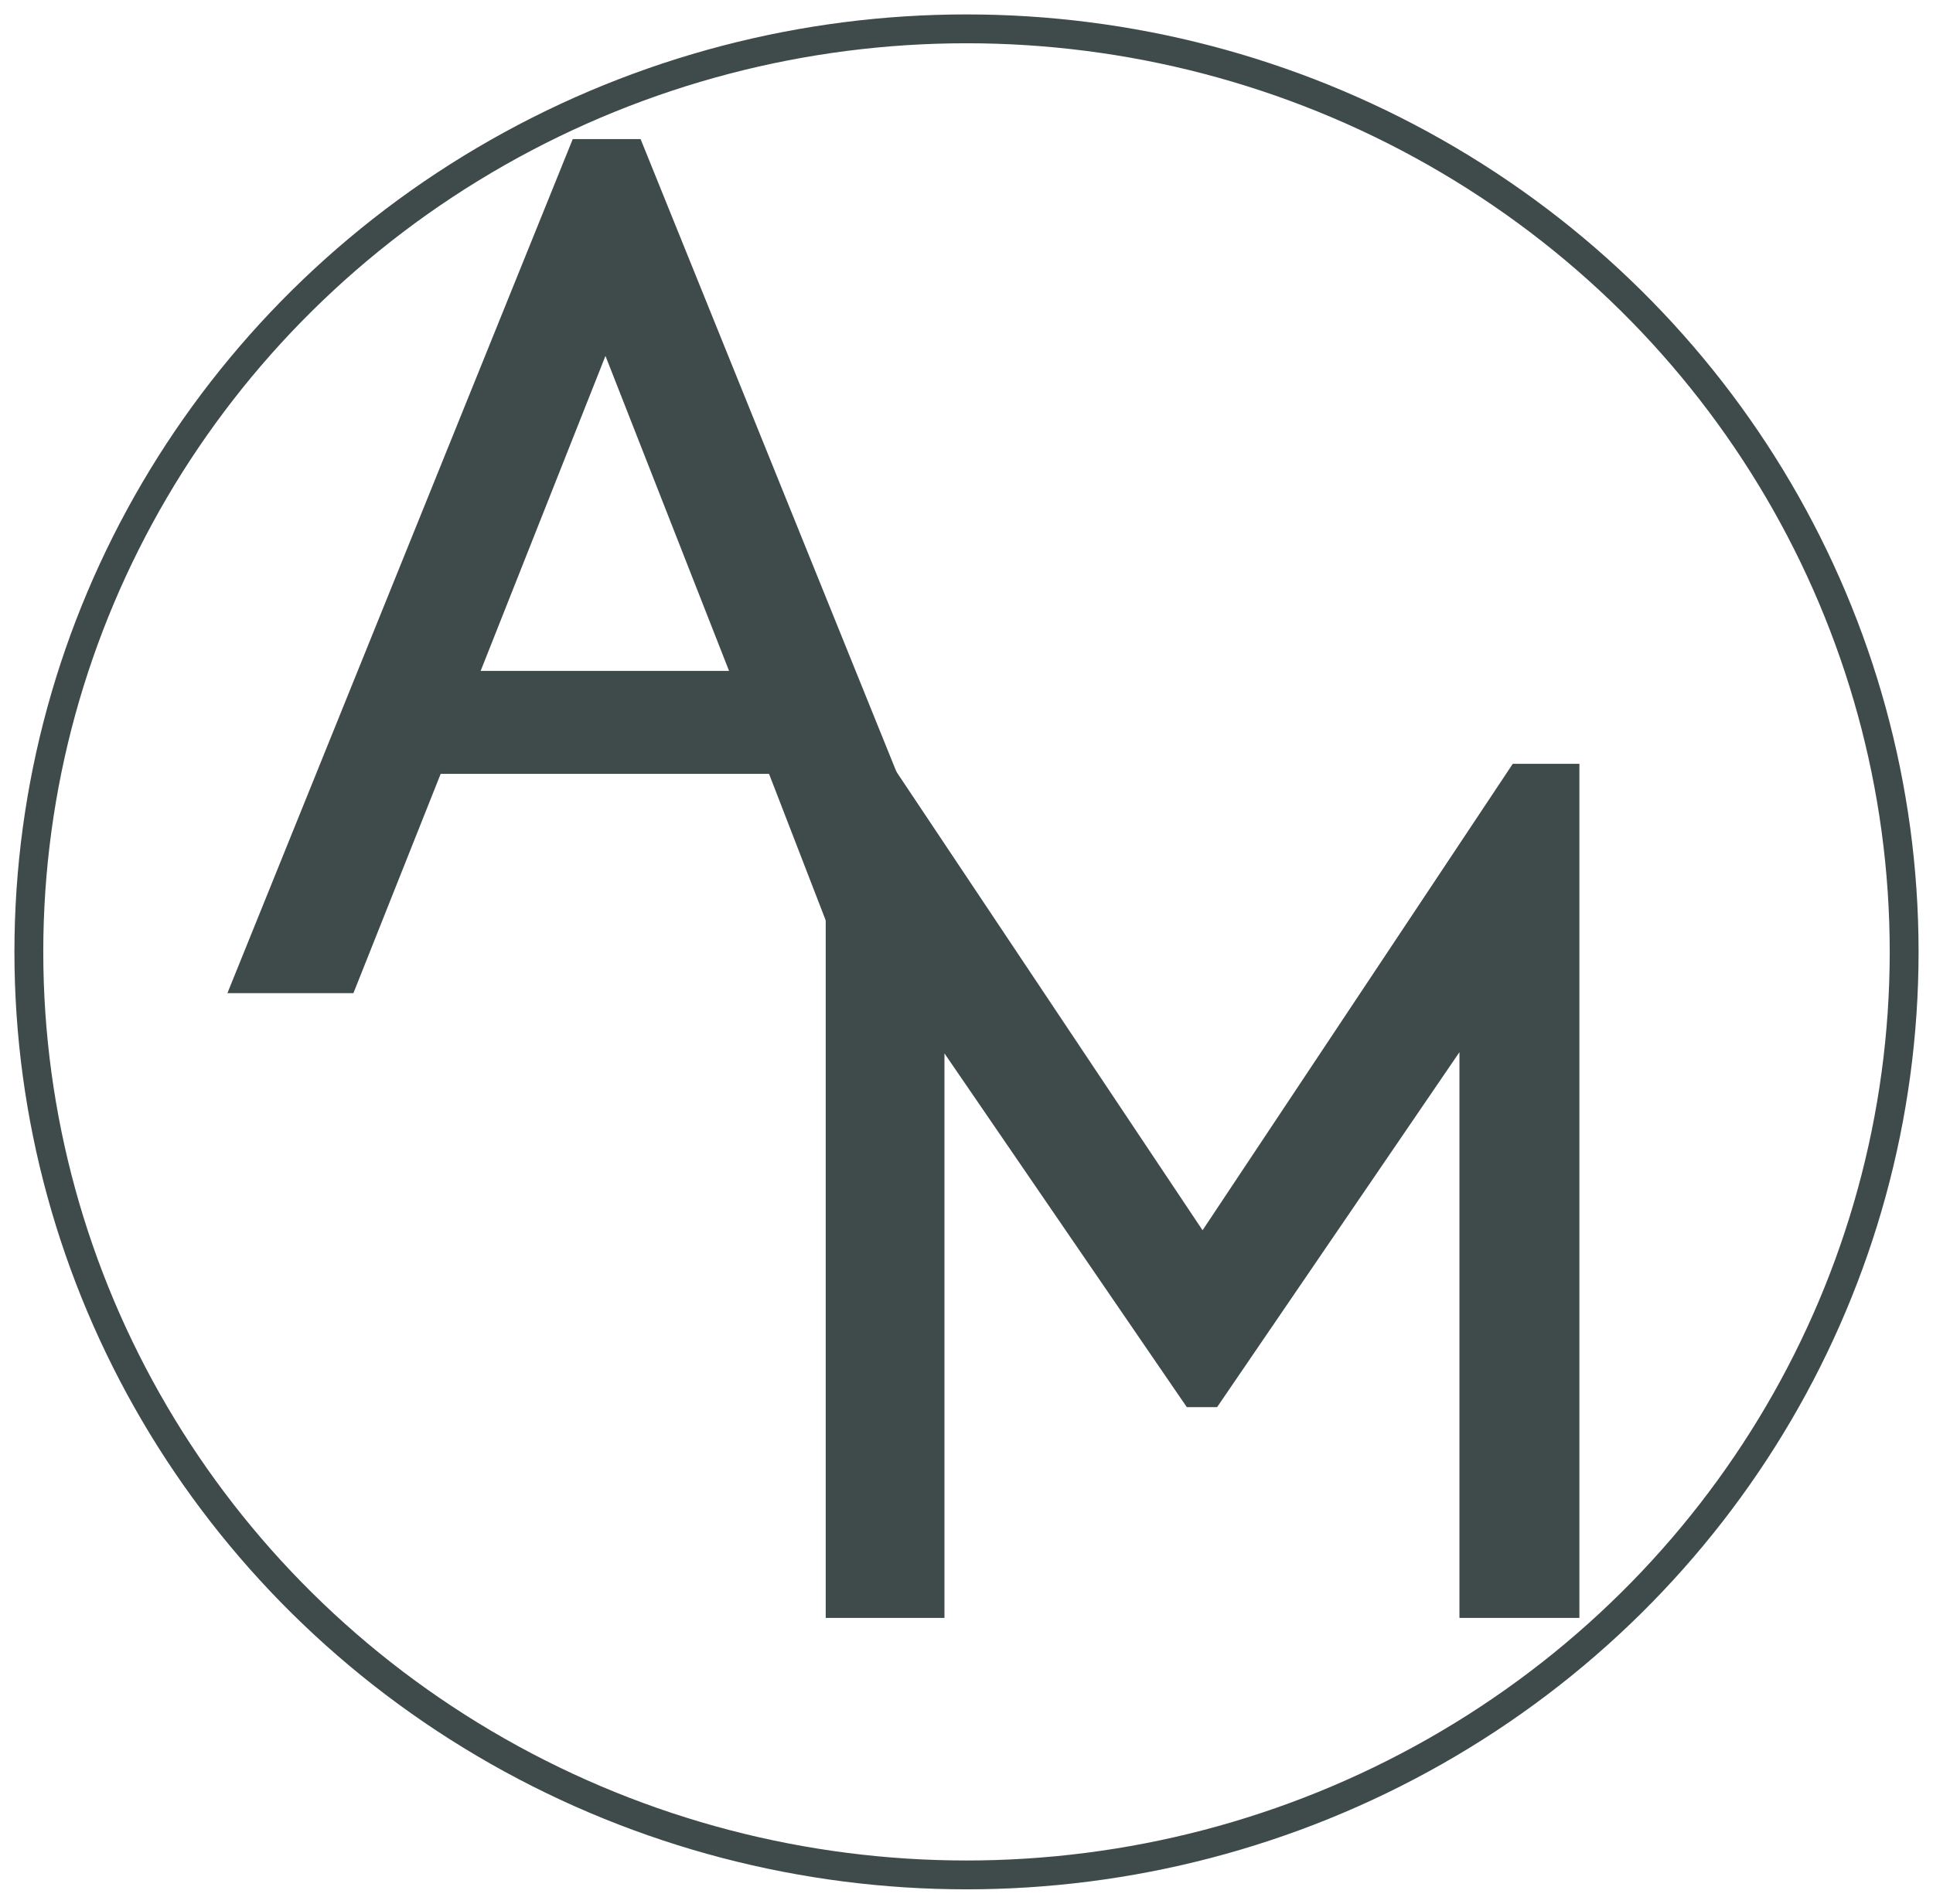 <svg width="67" height="66" viewBox="0 0 67 66" fill="none" xmlns="http://www.w3.org/2000/svg">
<path d="M7.882 34.431H12.25L15.274 26.829H26.656L29.596 34.431H34.174L22.204 4.822H19.852L7.882 34.431ZM16.66 23.259L20.986 12.339L25.27 23.259H16.66Z" fill="#3F4B4B"/>
<path d="M28.62 56.091H32.736V36.519L41.136 48.783H42.186L50.586 36.477V56.091H54.744V26.481H52.434L41.682 42.651L30.888 26.481H28.62V56.091Z" fill="#3F4B4B"/>
<ellipse cx="33.5" cy="33" rx="32.5" ry="32" stroke="#3F4B4B"/>
</svg>

